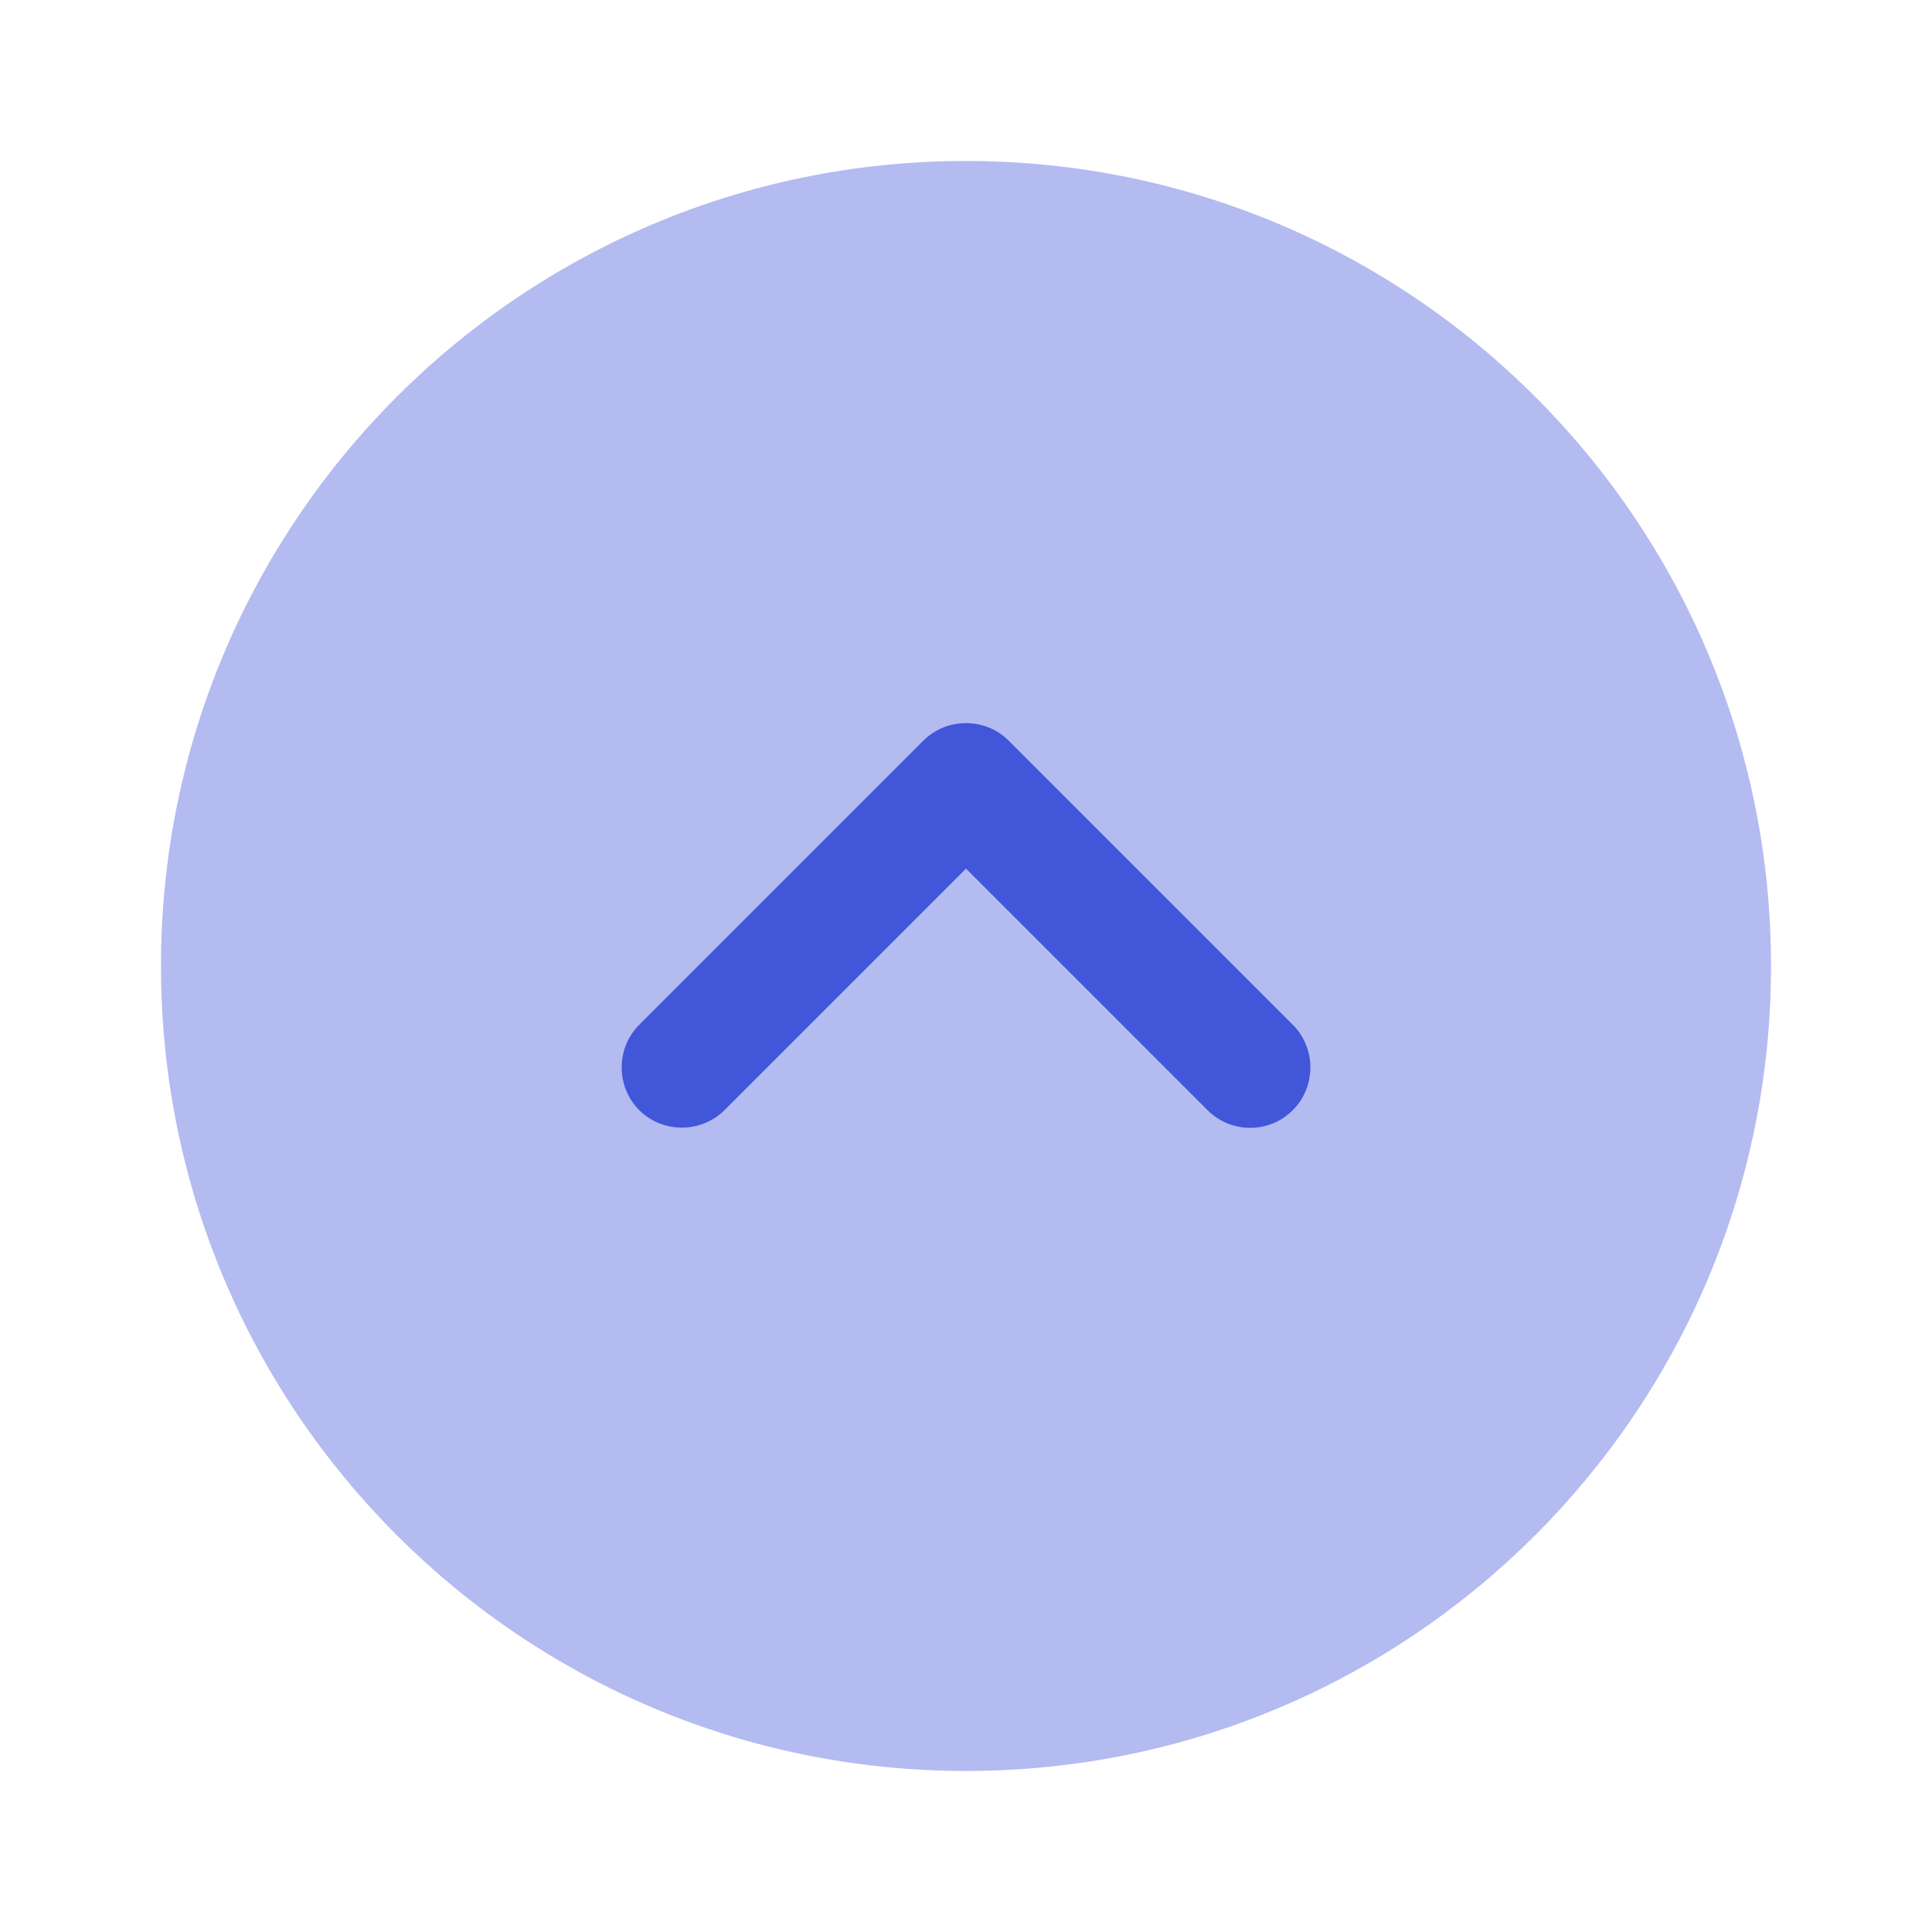 <svg width="34" height="34" viewBox="0 0 34 34" fill="none" xmlns="http://www.w3.org/2000/svg">
<g clip-path="url(#clip0_3_1613)">
<path opacity="0.4" d="M17 31.166C24.824 31.166 31.167 24.824 31.167 17C31.167 9.176 24.824 2.833 17 2.833C9.176 2.833 2.833 9.176 2.833 17C2.833 24.824 9.176 31.166 17 31.166Z" fill="#4156D9"/>
<path d="M22.001 19.848C21.732 19.848 21.463 19.749 21.25 19.536L17 15.286L12.75 19.536C12.339 19.947 11.659 19.947 11.249 19.536C10.838 19.125 10.838 18.445 11.249 18.035L16.249 13.034C16.66 12.623 17.34 12.623 17.751 13.034L22.752 18.035C23.163 18.445 23.163 19.125 22.752 19.536C22.539 19.749 22.27 19.848 22.001 19.848Z" fill="#4156D9"/>
</g>
<defs>
<clipPath id="clip0_3_1613">
<rect width="34" height="34" fill="white"/>
</clipPath>
</defs>
</svg>
